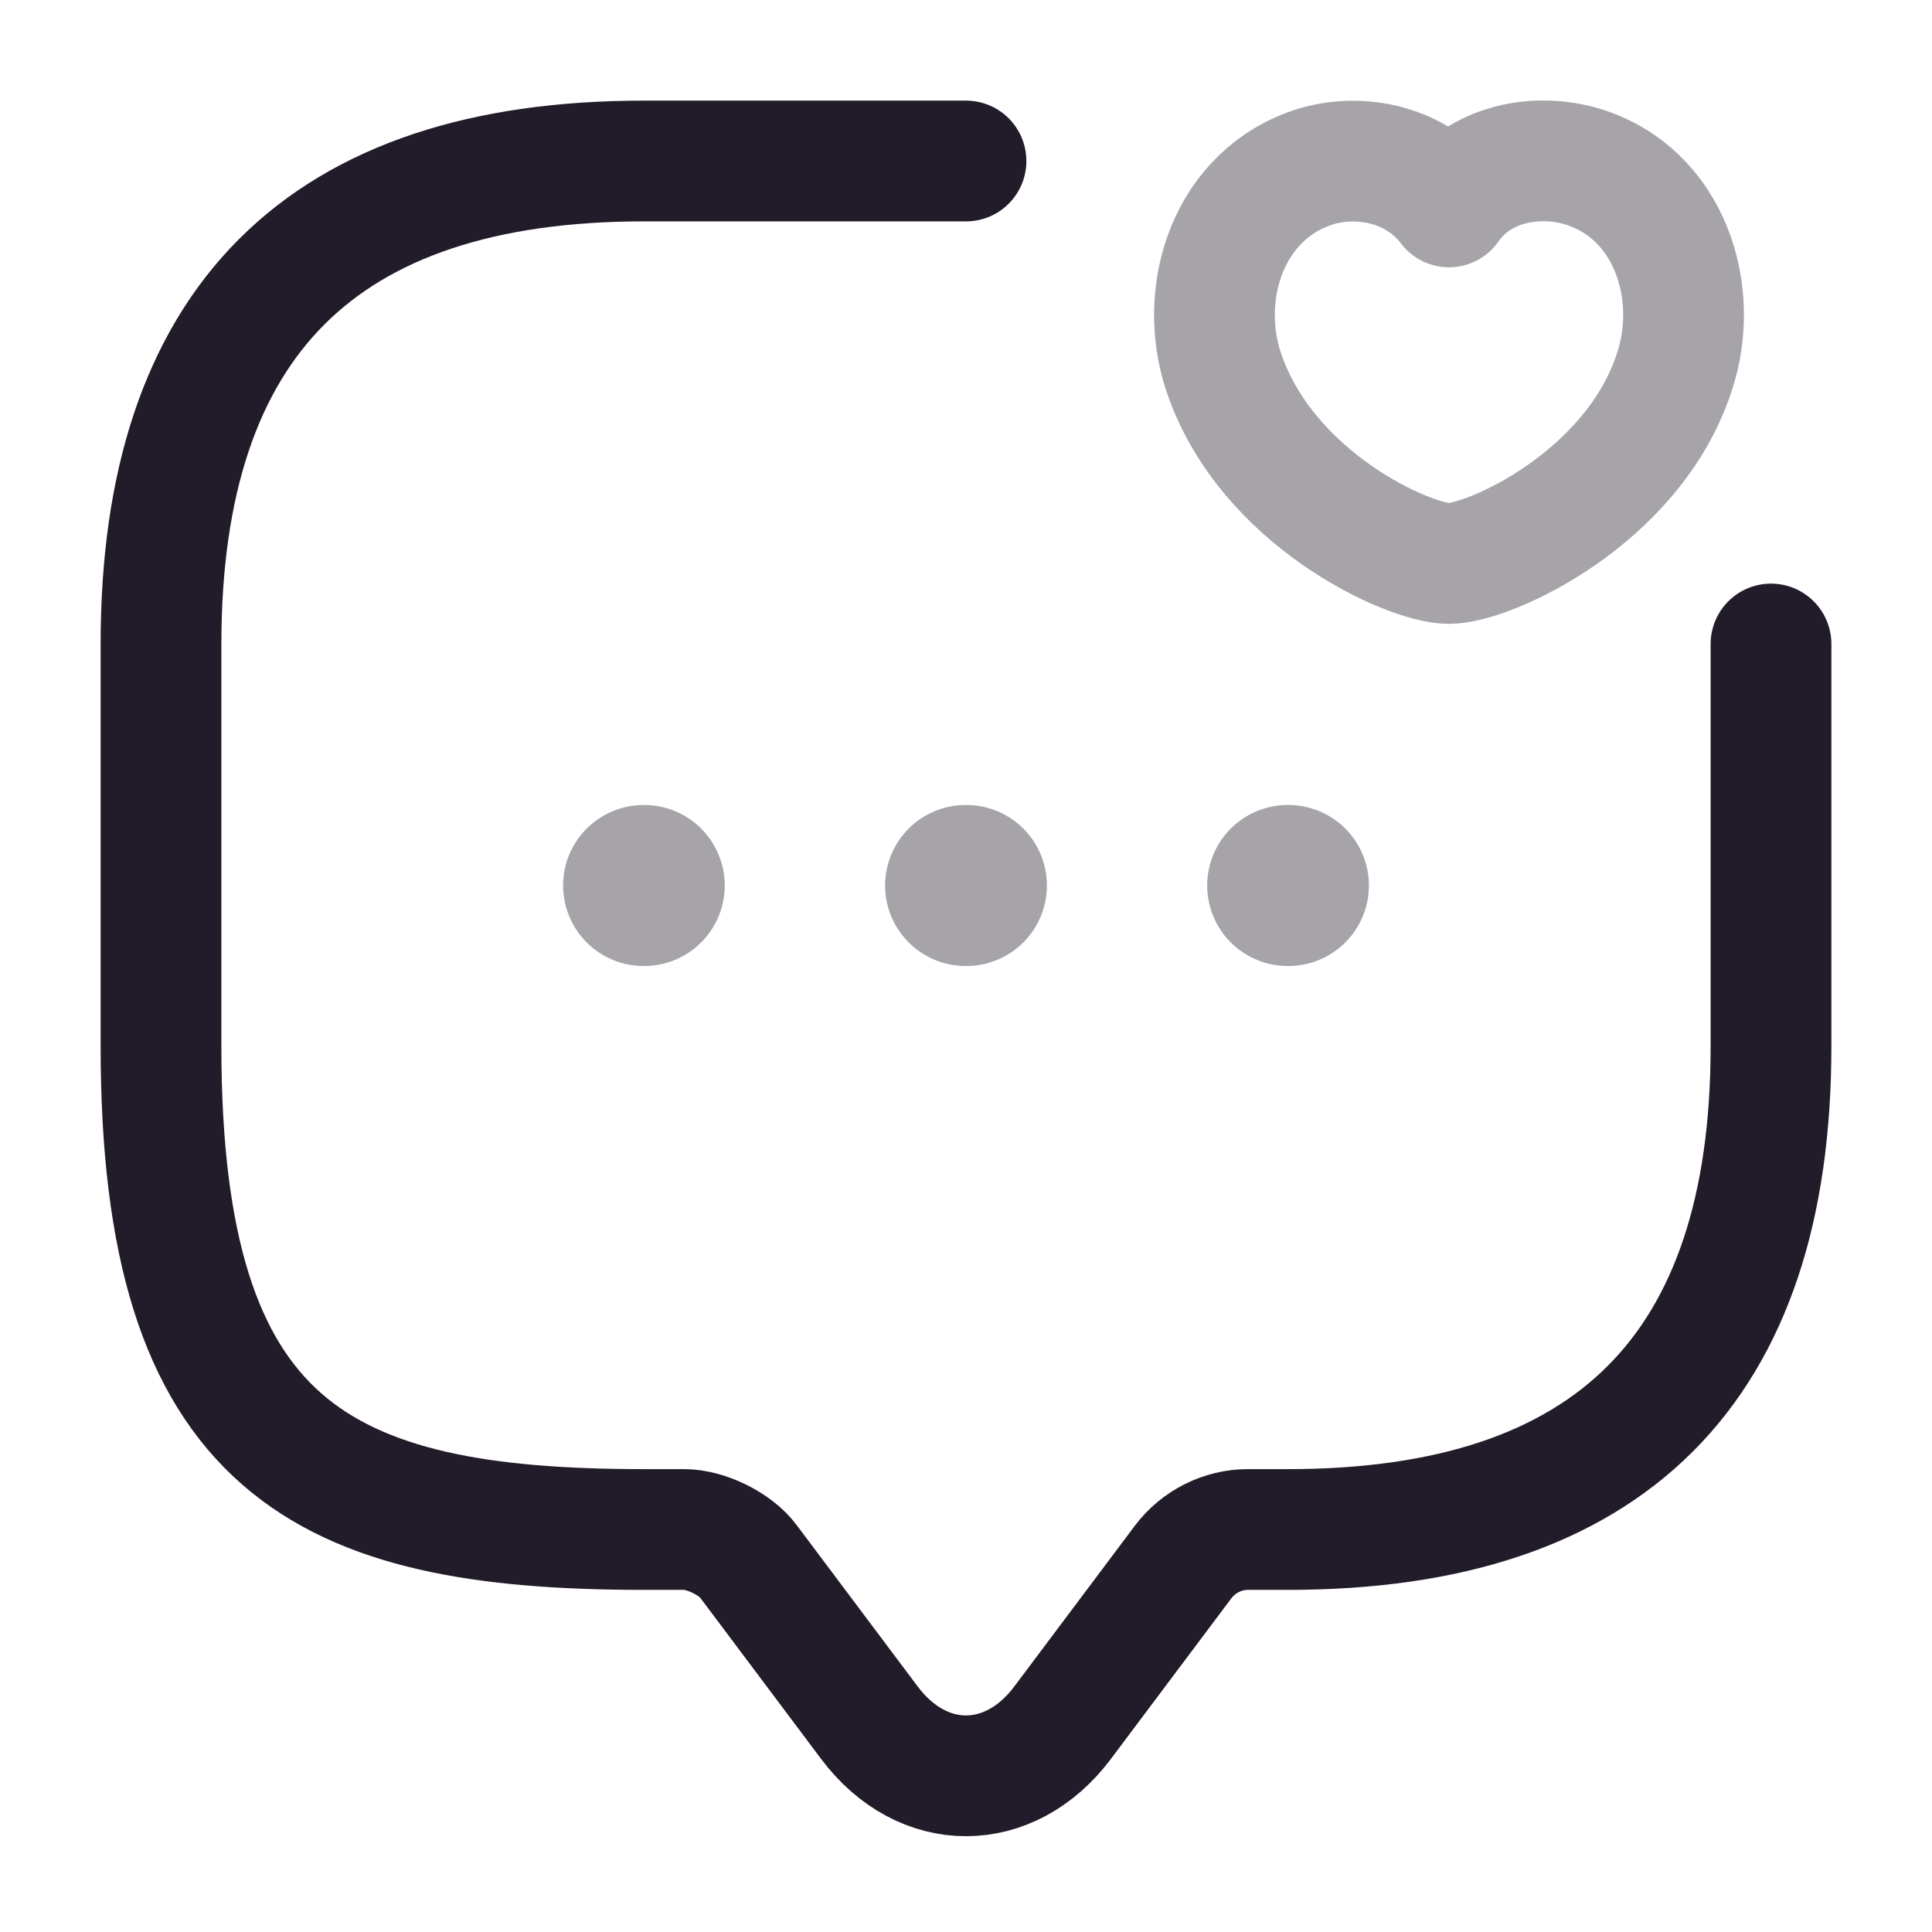 <svg width="24" height="24" viewBox="0 0 24 24" fill="none" xmlns="http://www.w3.org/2000/svg">
<path d="M22 8V13C22 17 20 19 16 19H15.5C15.19 19 14.89 19.15 14.7 19.4L13.2 21.4C12.54 22.28 11.46 22.28 10.8 21.4L9.3 19.4C9.14 19.18 8.77 19 8.5 19H8C4 19 2 18 2 13V8C2 4 4 2 8 2H12" stroke="#211B2A" stroke-width="1.5" stroke-miterlimit="10" stroke-linecap="round" stroke-linejoin="round"/>
<path opacity="0.4" d="M15.2 4.62C14.87 3.63 15.26 2.41 16.34 2.07C16.9 1.9 17.6 2.04 18 2.57C18.38 2.02 19.1 1.9 19.66 2.07C20.74 2.4 21.13 3.63 20.8 4.62C20.29 6.19 18.5 7 18 7C17.5 7 15.73 6.2 15.2 4.62Z" stroke="#211B2A" stroke-width="1.5" stroke-linecap="round" stroke-linejoin="round"/>
<path opacity="0.4" d="M15.996 11H16.005" stroke="#211B2A" stroke-width="2" stroke-linecap="round" stroke-linejoin="round"/>
<path opacity="0.4" d="M11.995 11H12.005" stroke="#211B2A" stroke-width="2" stroke-linecap="round" stroke-linejoin="round"/>
<path opacity="0.4" d="M7.995 11H8.003" stroke="#211B2A" stroke-width="2" stroke-linecap="round" stroke-linejoin="round"/>
</svg>
